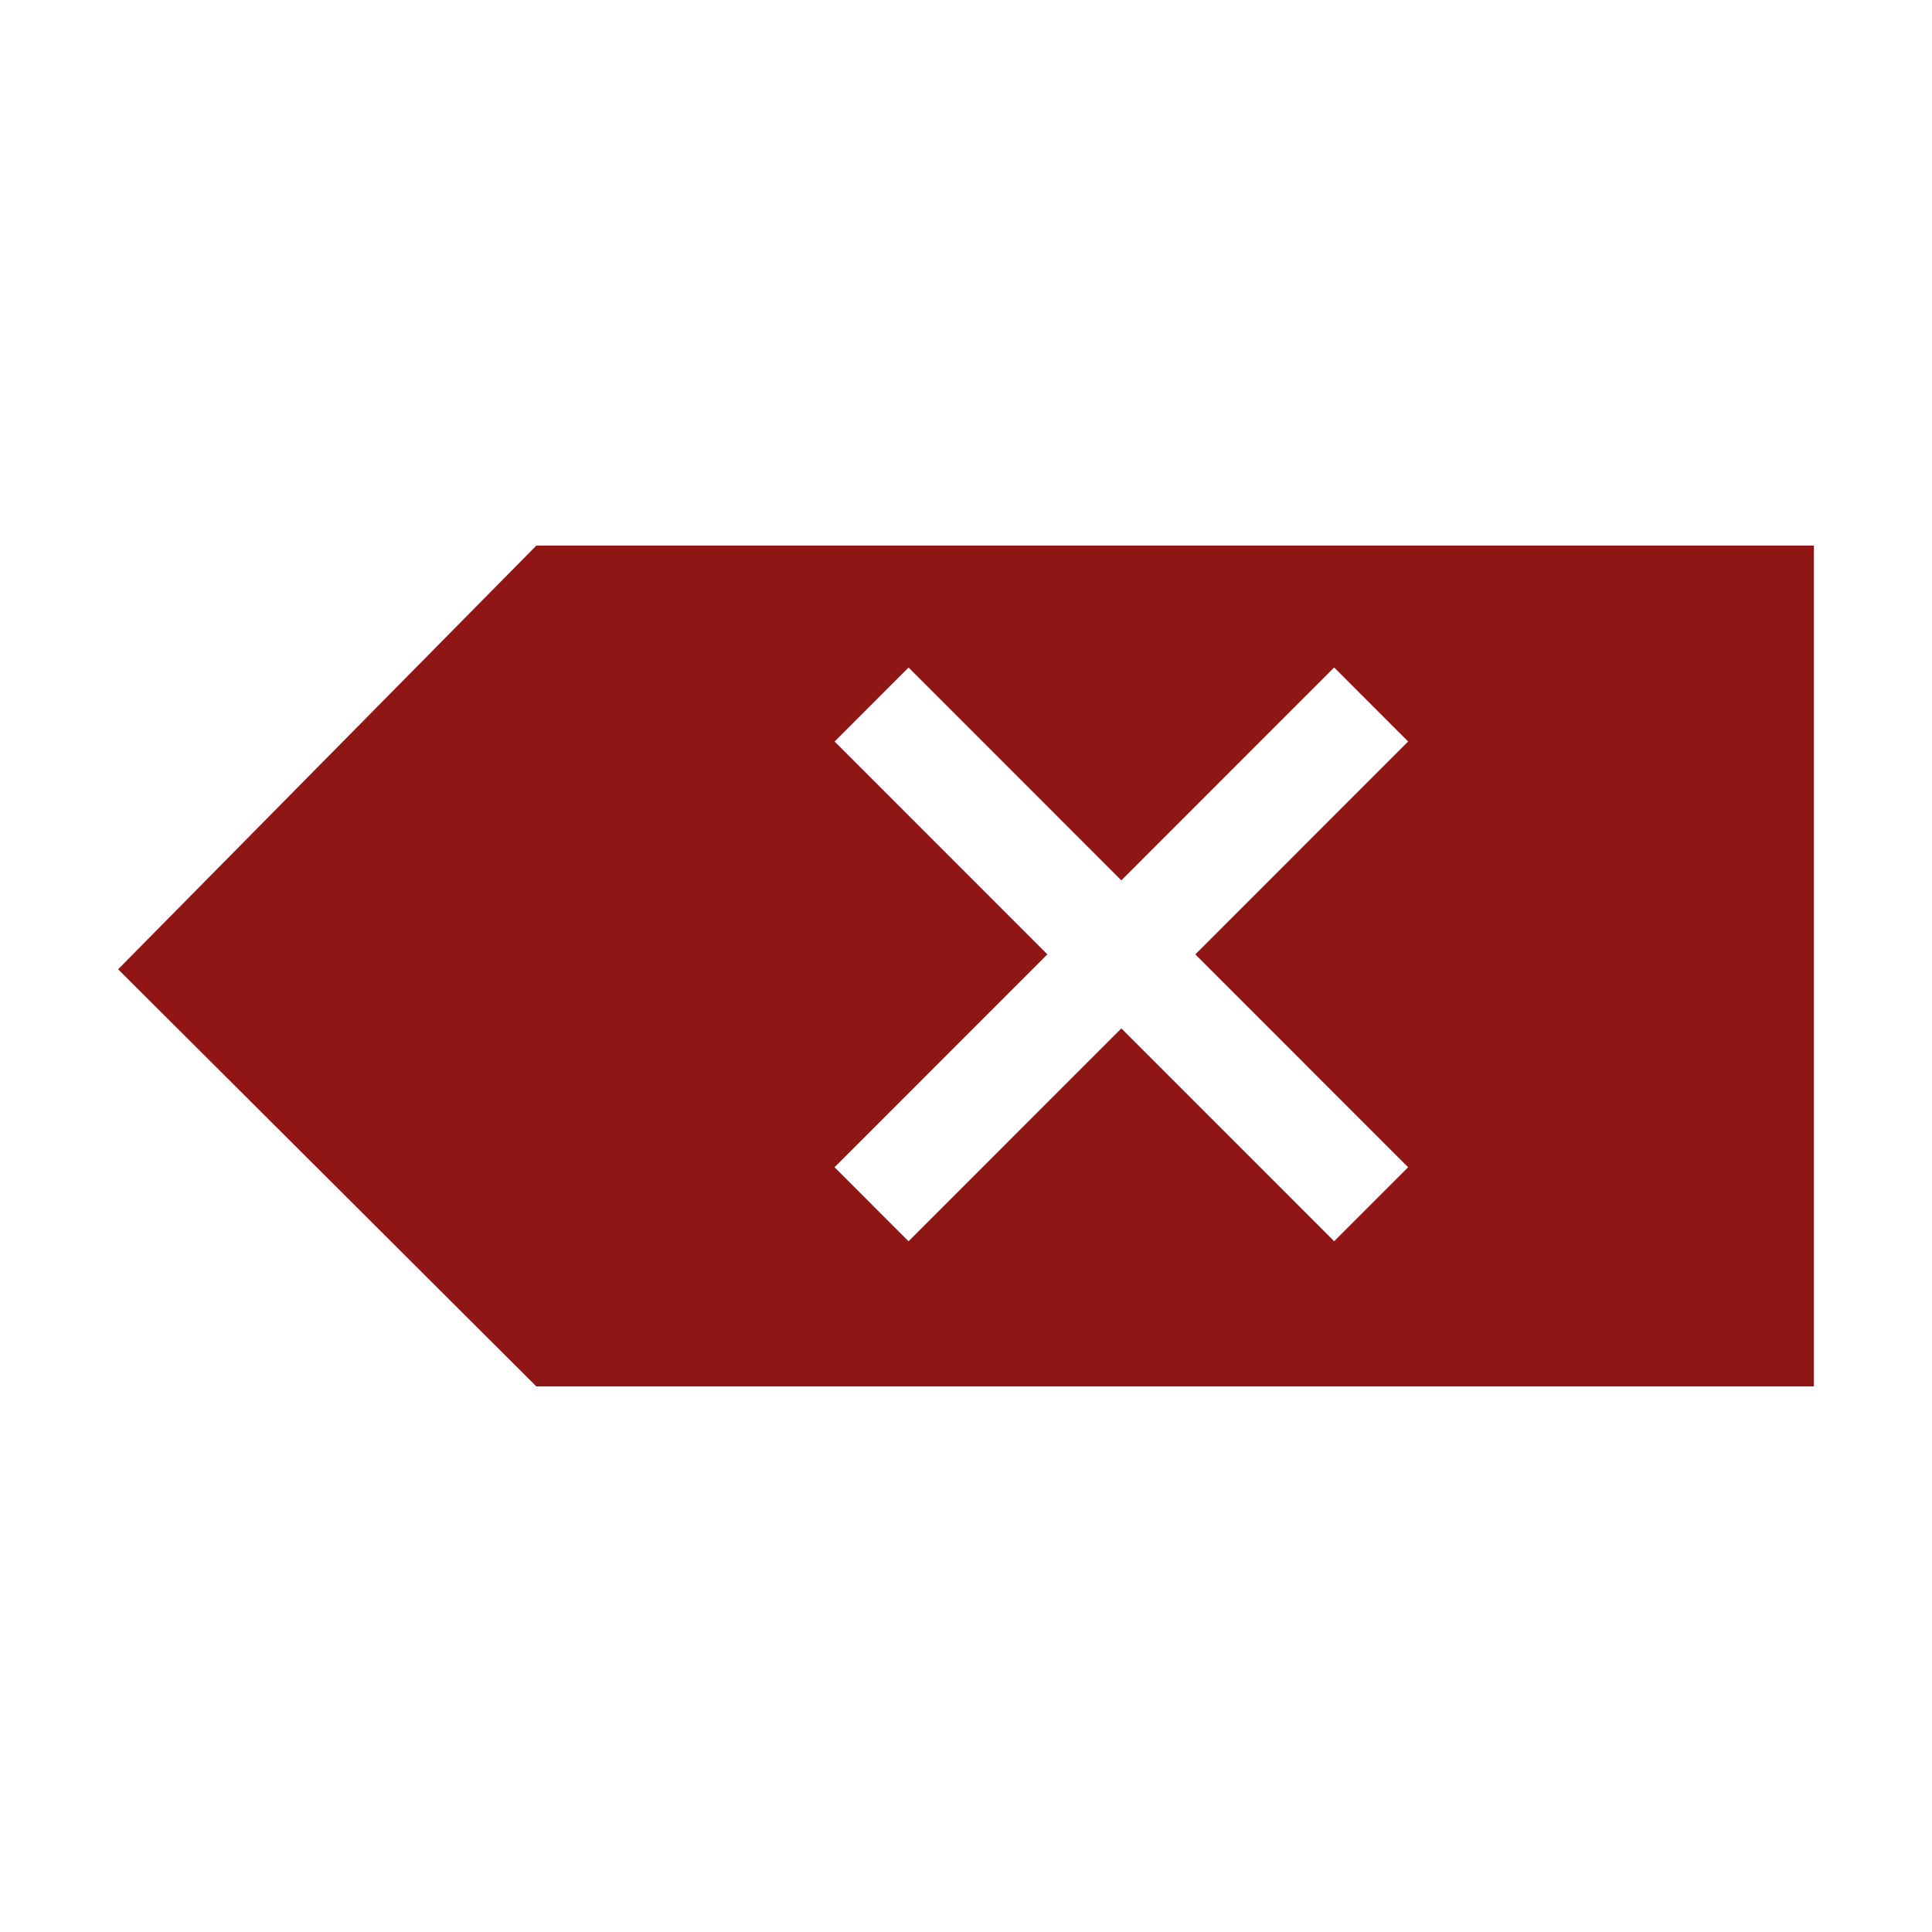 <?xml version="1.0" encoding="utf-8"?>
<!DOCTYPE svg PUBLIC "-//W3C//DTD SVG 1.0//EN" "http://www.w3.org/TR/2001/REC-SVG-20010904/DTD/svg10.dtd">
<svg version="1.0" xmlns="http://www.w3.org/2000/svg" xmlns:xlink="http://www.w3.org/1999/xlink" x="0px" y="0px" width="96px"
	 height="96px" viewBox="0 0 96 96" enable-background="new 0 0 96 96" xml:space="preserve">
<g id="_x35__content_backspace">
	<path display="inline" fill="#901515" d="M5.869,48.163L26.651,68.89h63.479V27.11H26.651L5.869,48.163z M66.293,61.676
		L55.719,51.1L45.145,61.678L41.468,58l10.575-10.579L41.47,36.845l3.675-3.677l10.574,10.576l10.574-10.578l3.676,3.679
		L59.395,47.423L69.969,58L66.293,61.676z"/>
</g>
</svg>
